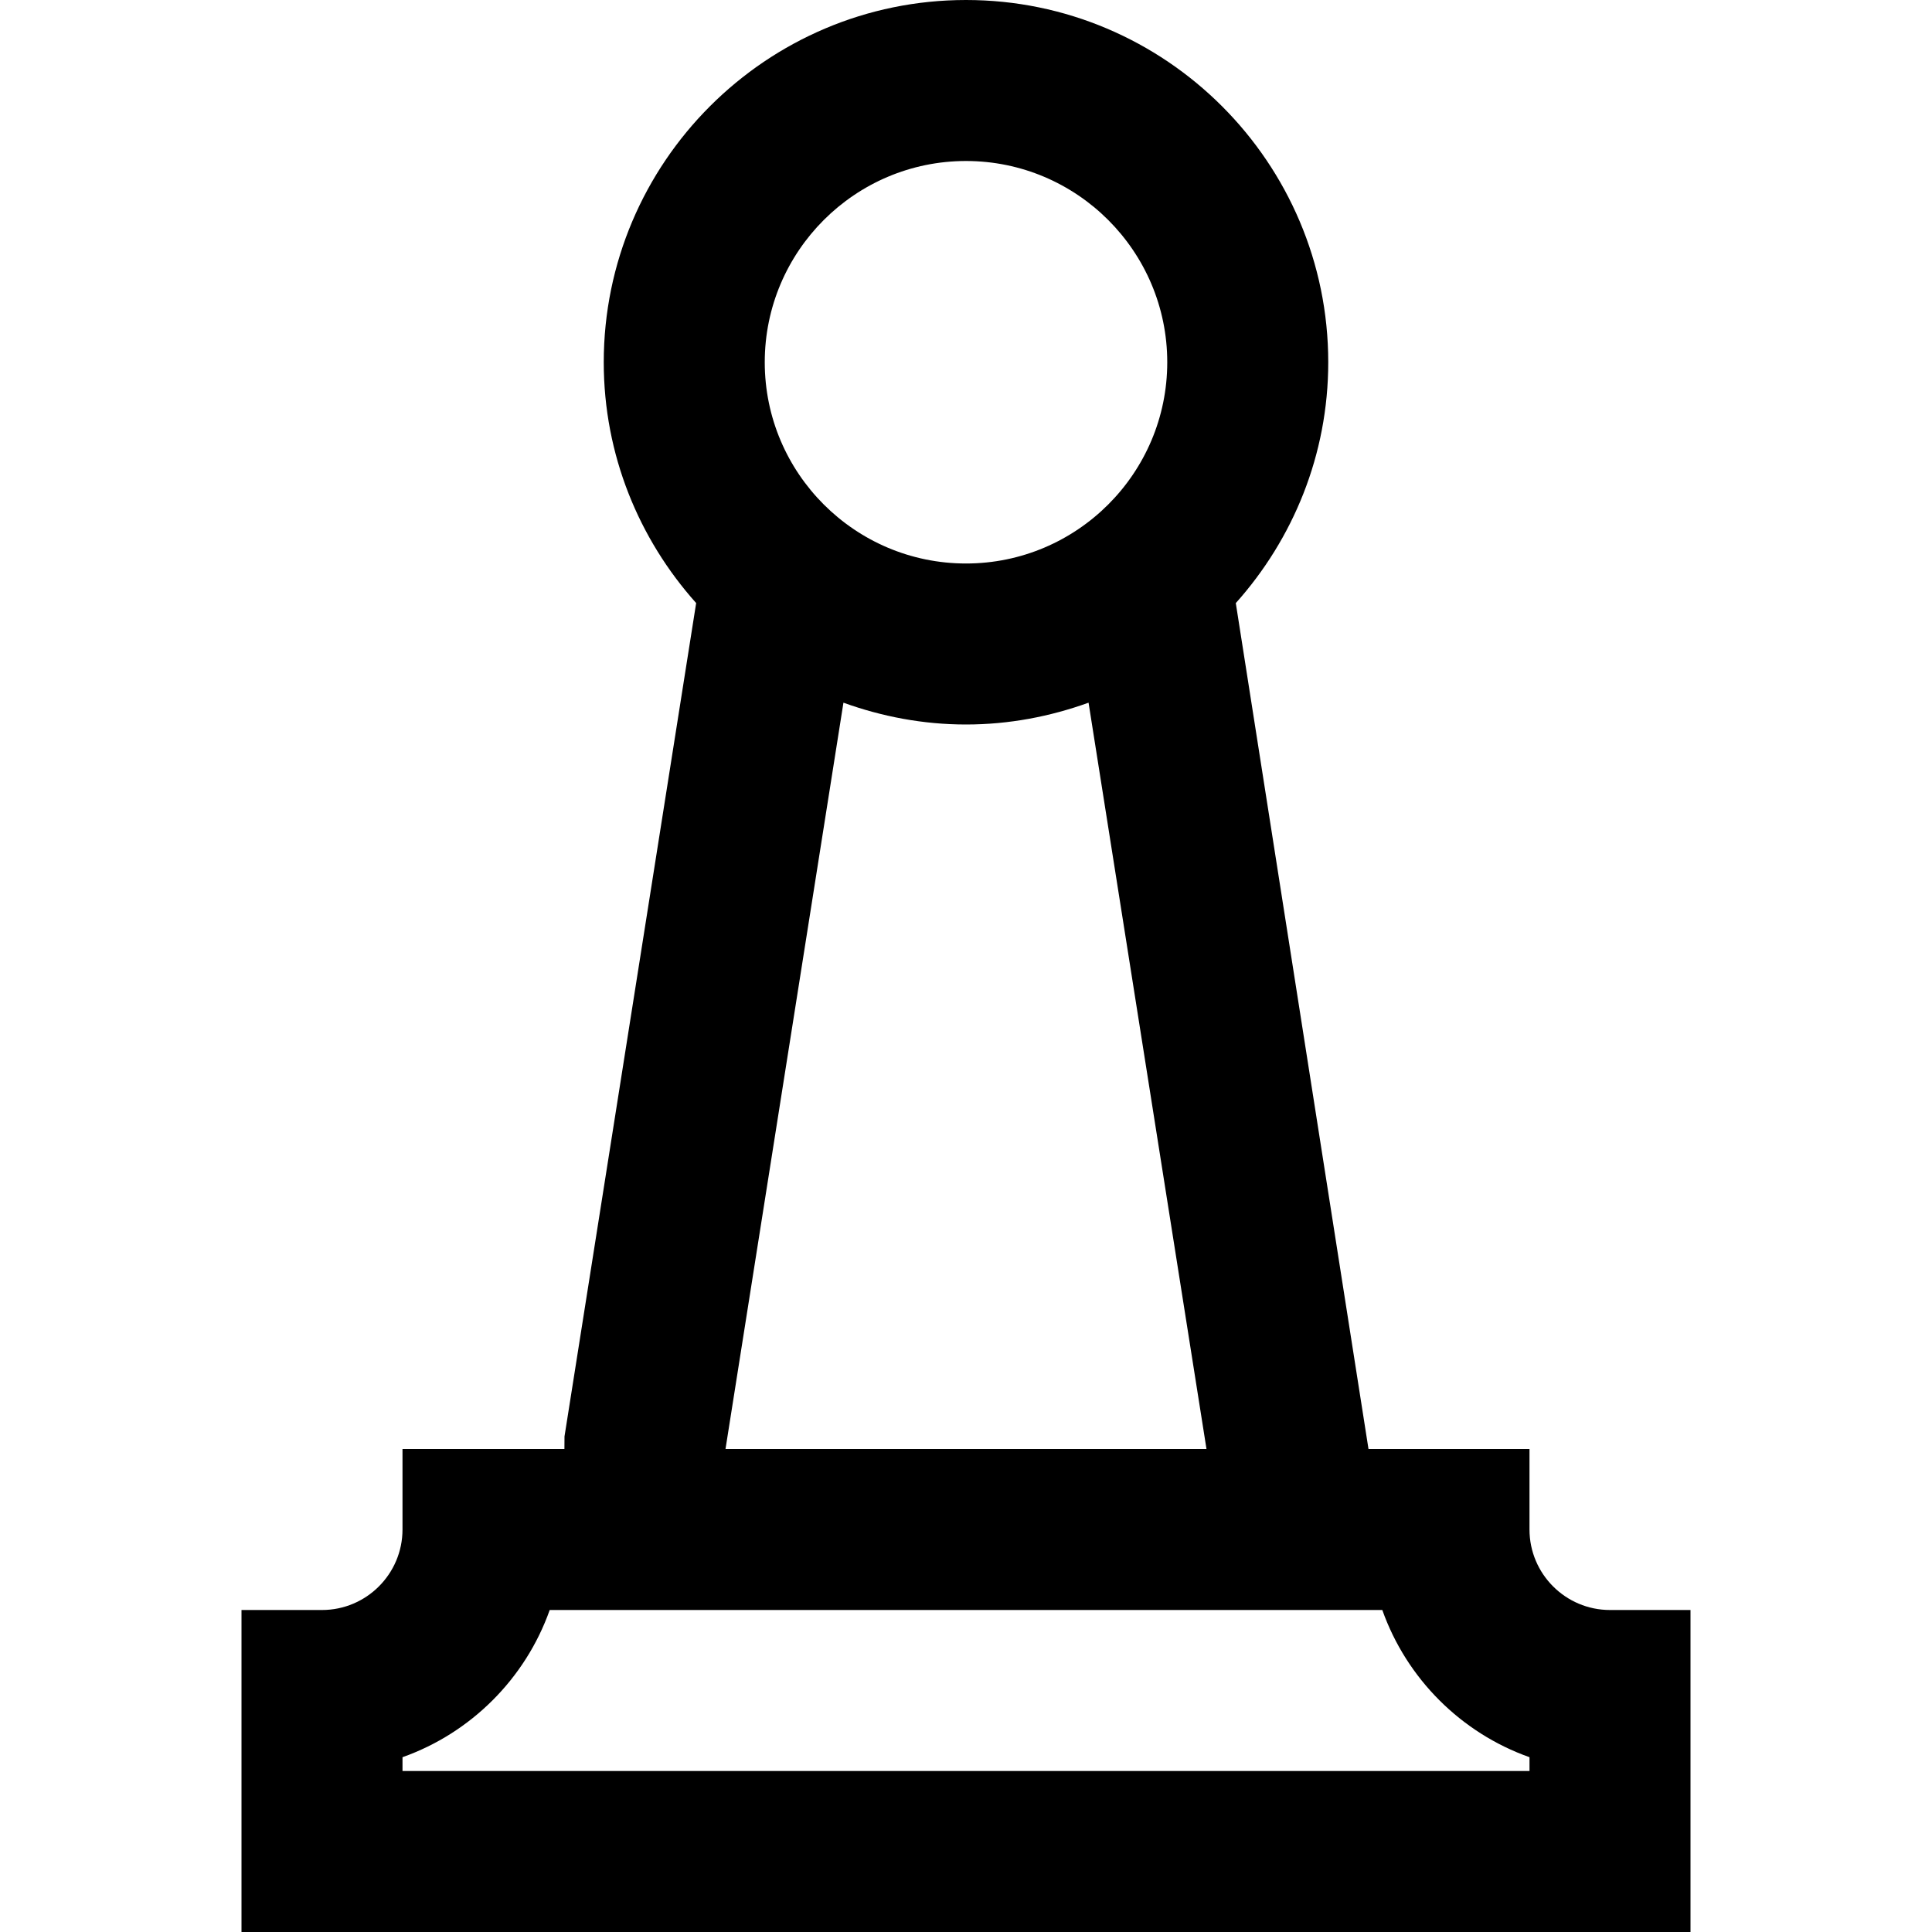 <svg height="384pt" viewBox="-48 0 384 384" width="384pt" xmlns="http://www.w3.org/2000/svg"><path d="m64.184 288h-32.184v16c0 8.824-7.176 16-16 16h-16v64h288v-64h-16c-8.824 0-16-7.176-16-16v-16h-32l-26.375-168.129c11.383-12.734 18.375-29.48 18.375-47.871 0-39.695-32.305-72-72-72s-72 32.305-72 72c0 18.383 6.984 35.129 18.367 47.863l-26.168 165.641zm162.559 32c4.832 13.617 15.641 24.434 29.258 29.258v2.742h-224v-2.742c13.617-4.832 24.434-15.641 29.258-29.258zm-130.543-32 23.441-148.336c7.617 2.75 15.801 4.336 24.359 4.336s16.742-1.586 24.359-4.336l23.441 148.336zm47.801-256c22.055 0 40 17.945 40 40s-17.945 40-40 40-40-17.945-40-40 17.945-40 40-40zm0 0"/></svg>